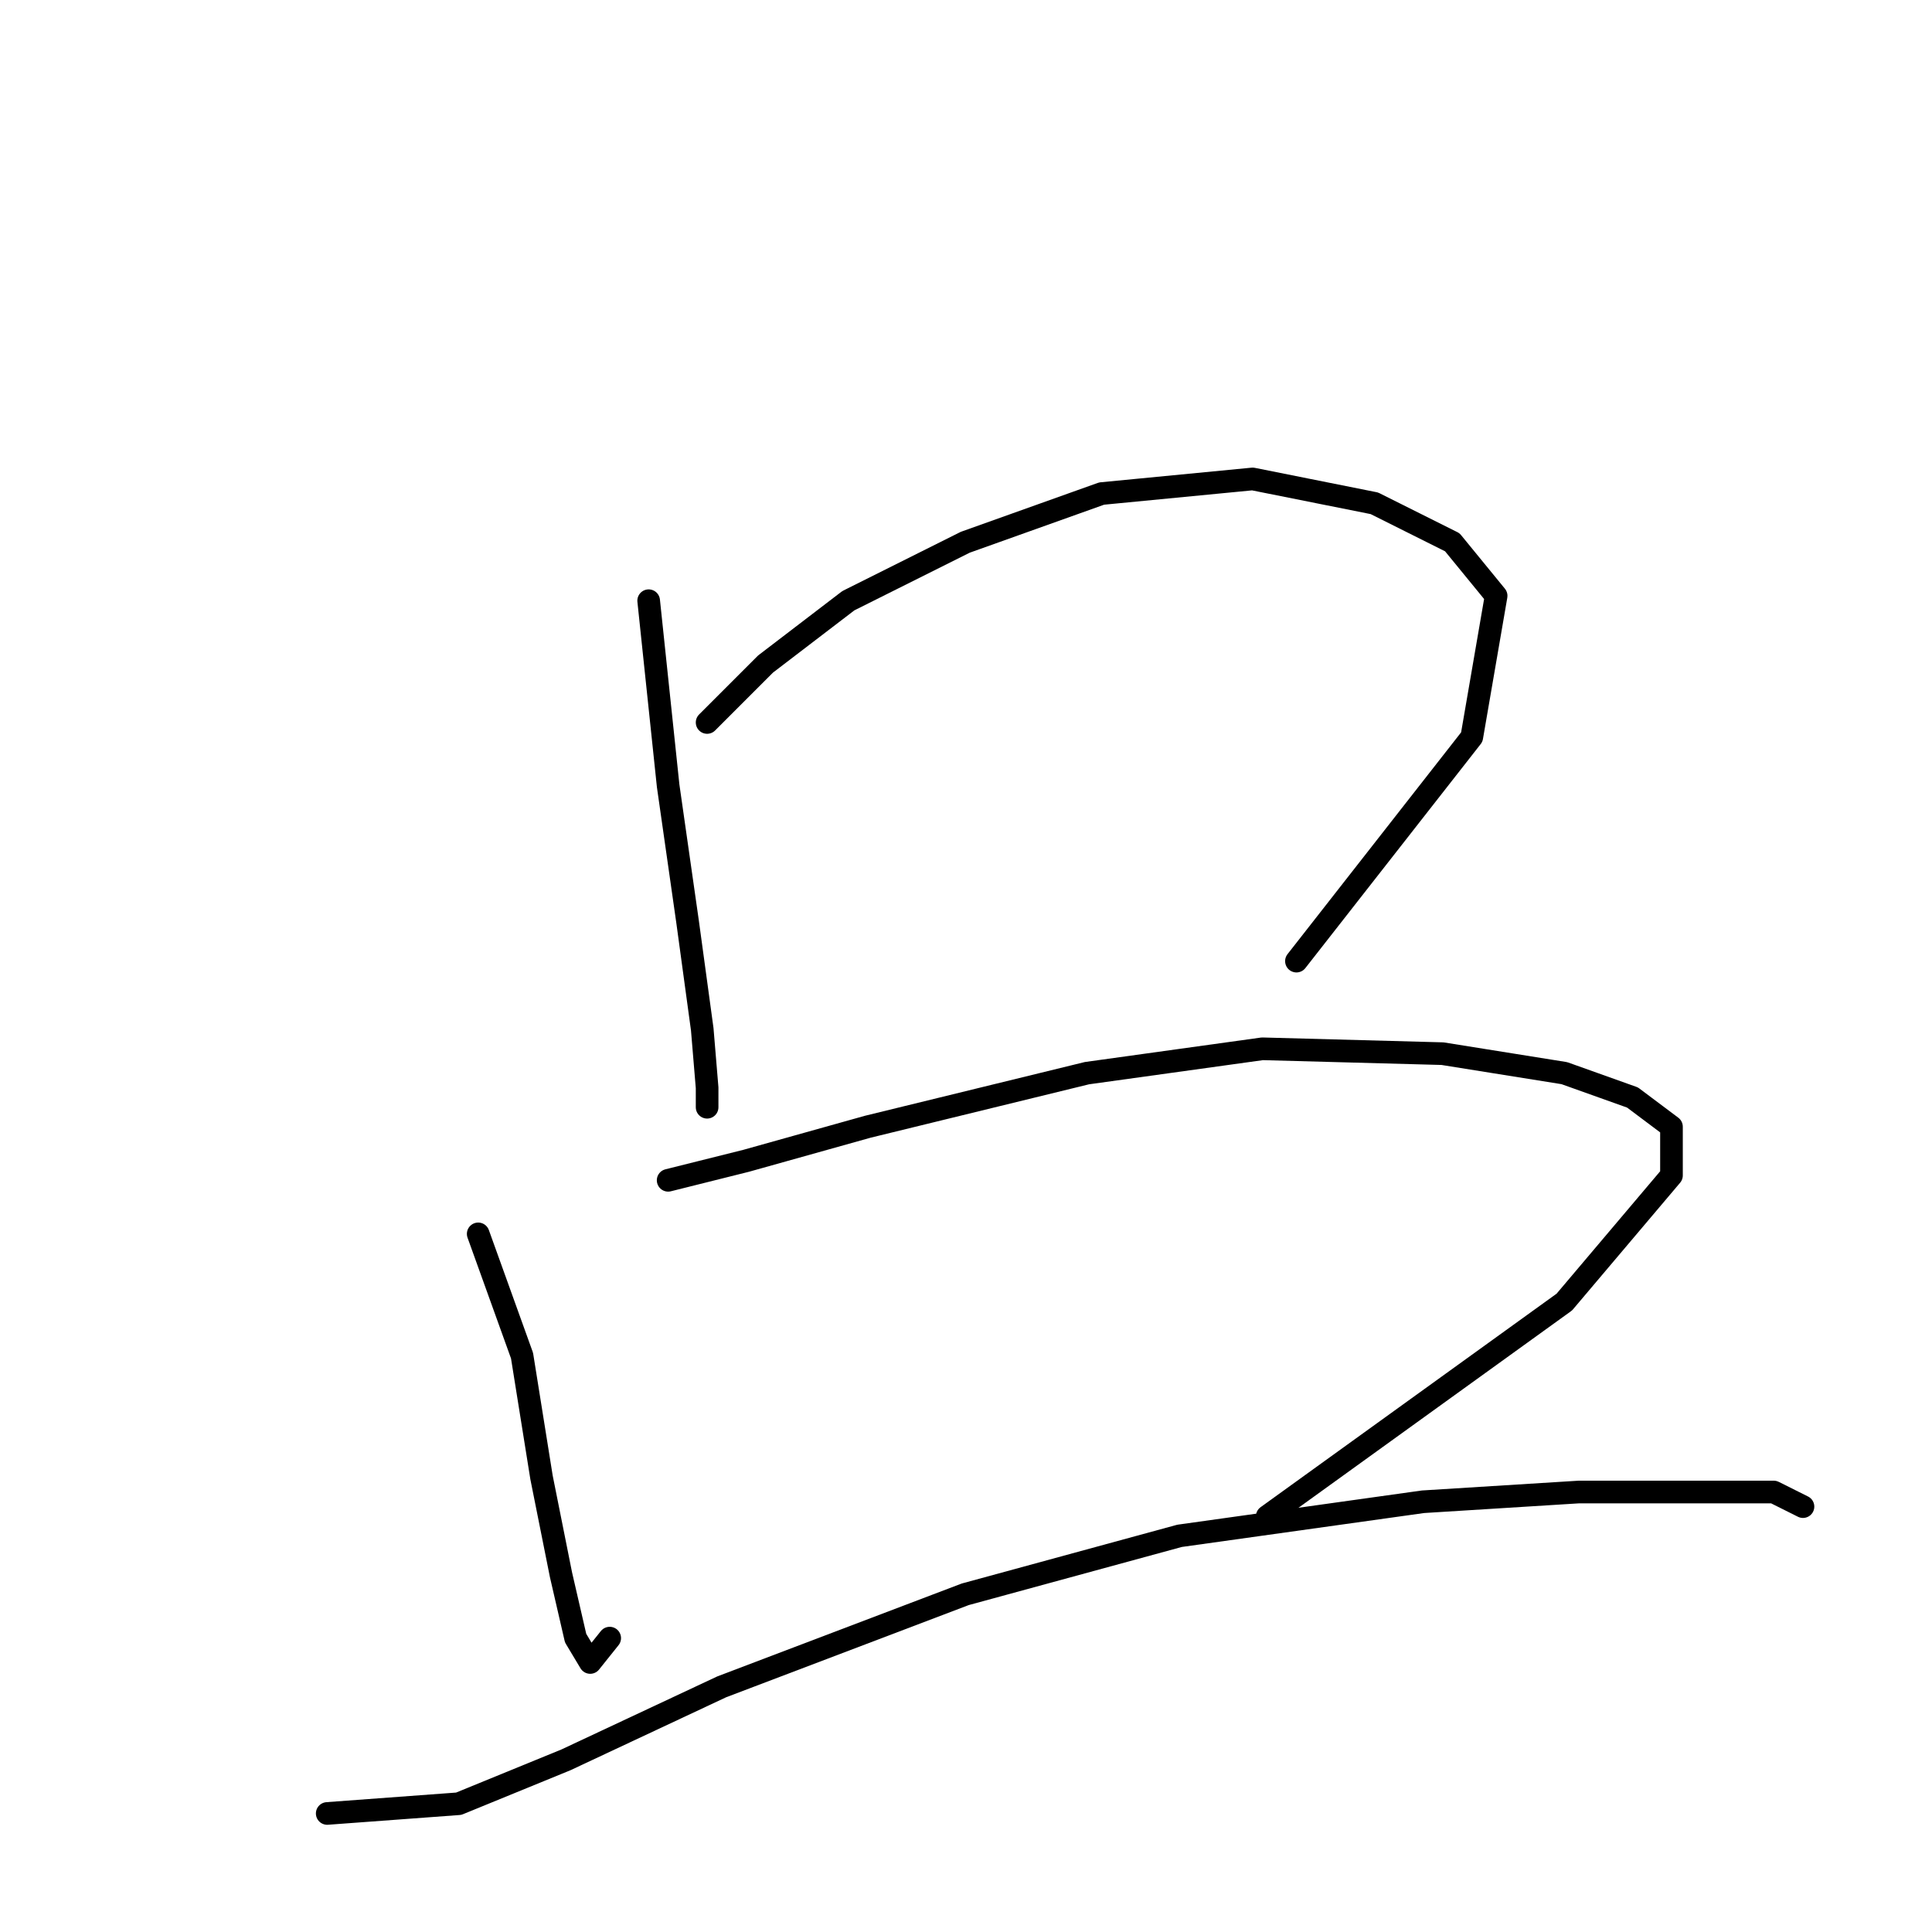 <?xml version="1.0" standalone="no"?>
    <svg width="256" height="256" xmlns="http://www.w3.org/2000/svg" version="1.1">
    <polyline stroke="black" stroke-width="3" stroke-linecap="round" fill="transparent" stroke-linejoin="round" points="85.952 79.597 88.533 104.121 91.115 122.191 93.051 136.389 93.696 144.134 93.696 146.715 93.696 146.715 " />
        <polyline stroke="black" stroke-width="3" stroke-linecap="round" fill="transparent" stroke-linejoin="round" points="93.696 95.731 101.441 87.987 112.412 79.597 127.901 71.853 145.971 65.399 165.977 63.463 182.111 66.69 192.437 71.853 198.245 78.952 195.019 97.667 171.785 127.354 171.785 127.354 " />
        <polyline stroke="black" stroke-width="3" stroke-linecap="round" fill="transparent" stroke-linejoin="round" points="63.364 163.495 69.172 179.629 71.754 195.763 74.335 208.67 76.271 217.06 78.207 220.287 80.789 217.06 80.789 217.06 " />
        <polyline stroke="black" stroke-width="3" stroke-linecap="round" fill="transparent" stroke-linejoin="round" points="88.533 156.396 98.859 153.814 114.993 149.297 144.035 142.198 167.268 138.971 191.146 139.616 207.281 142.198 216.316 145.424 221.479 149.297 221.479 155.75 207.281 172.53 167.913 200.926 167.913 200.926 " />
        <polyline stroke="black" stroke-width="3" stroke-linecap="round" fill="transparent" stroke-linejoin="round" points="43.358 240.293 60.782 239.003 74.981 233.194 95.632 223.514 127.901 211.252 156.297 203.507 188.565 198.99 209.217 197.699 227.287 197.699 235.031 197.699 238.904 199.635 238.904 199.635 " />
        </svg>